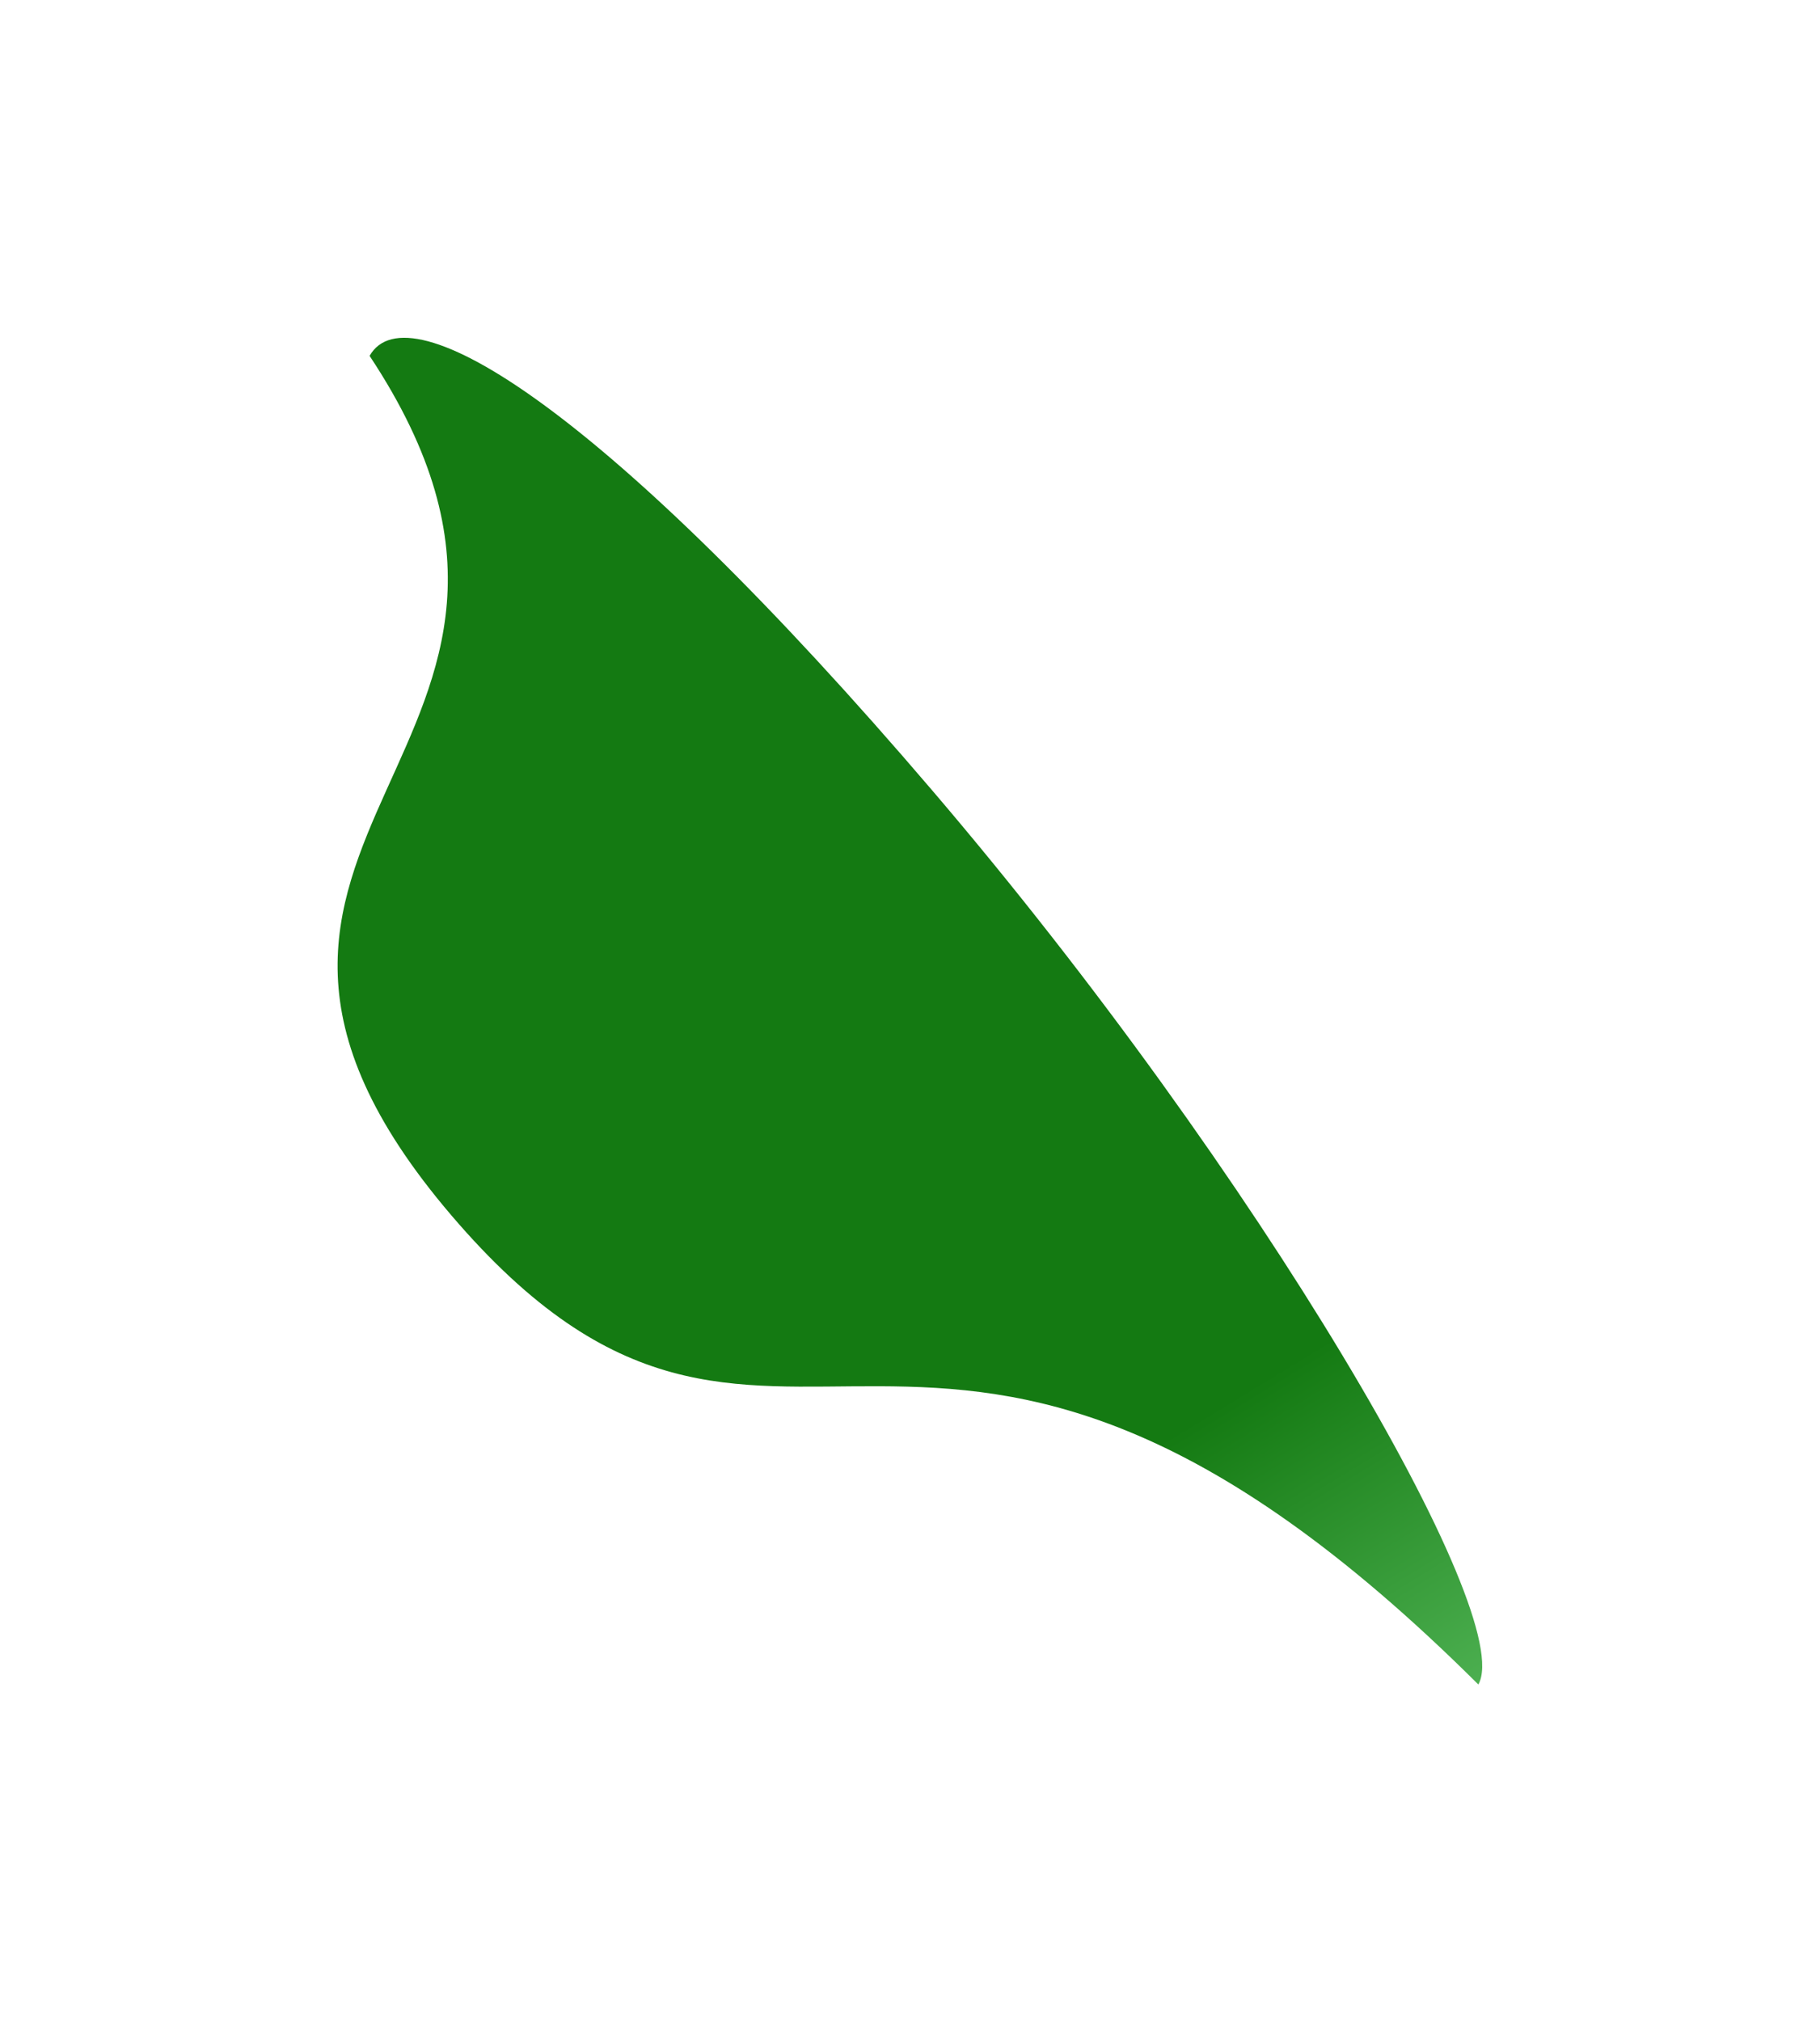<svg width="1133" height="1258" viewBox="0 0 1133 1258" fill="none" xmlns="http://www.w3.org/2000/svg">
<g style="mix-blend-mode:plus-lighter" filter="url(#filter0_f_103_28)">
<path d="M580.779 492.557C783.852 730.38 944.465 1006.02 920.311 1048.61C575.254 705.049 484.077 994.396 281.004 756.573C77.931 518.75 392.899 467.436 230.087 221.524C254.24 178.931 377.707 254.734 580.779 492.557Z" fill="url(#paint0_linear_103_28)"/>
</g>
<defs>
<filter id="filter0_f_103_28" x="0.861" y="0.974" width="1131.16" height="1256.94" filterUnits="userSpaceOnUse" color-interpolation-filters="sRGB">
<feFlood flood-opacity="0" result="BackgroundImageFix"/>
<feBlend mode="normal" in="SourceGraphic" in2="BackgroundImageFix" result="shape"/>
<feGaussianBlur stdDeviation="104.65" result="effect1_foregroundBlur_103_28"/>
</filter>
<linearGradient id="paint0_linear_103_28" x1="138.491" y1="274.08" x2="694.231" y2="1186.34" gradientUnits="userSpaceOnUse">
<stop offset="0.783" stop-color="#147A12"/>
<stop offset="1" stop-color="#4CAF50"/>
</linearGradient>
</defs>
</svg>
